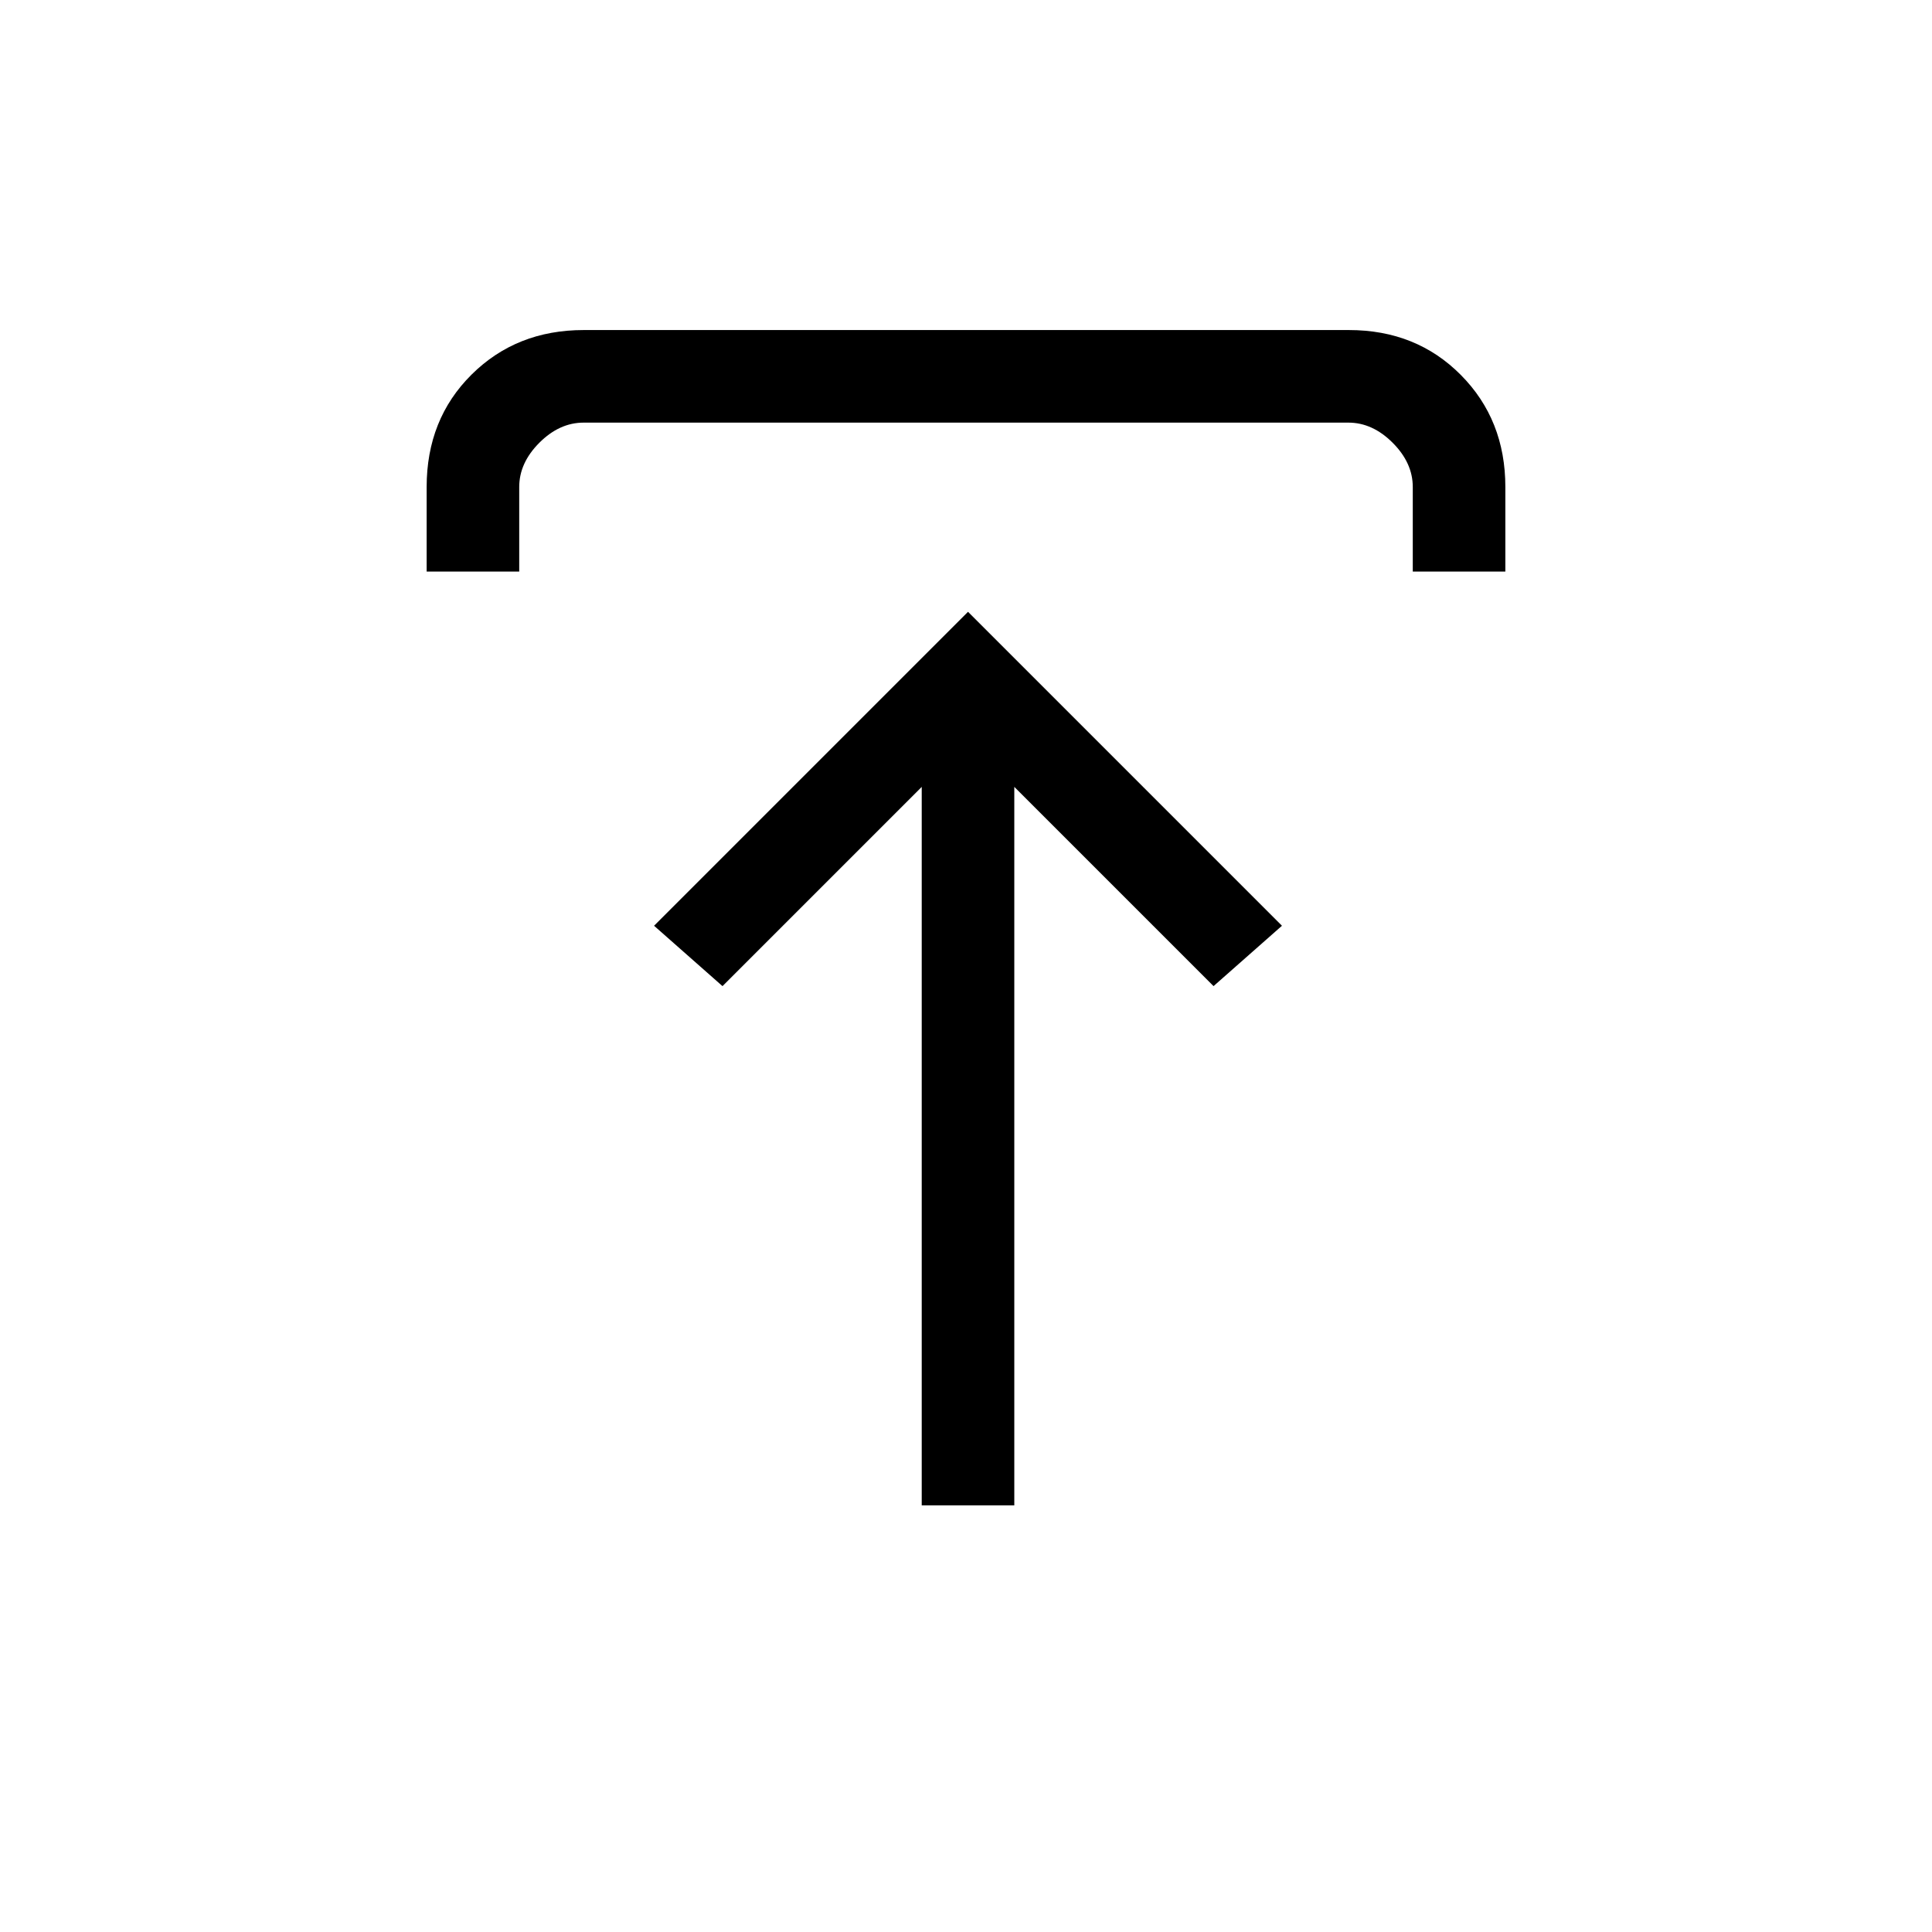 <svg xmlns="http://www.w3.org/2000/svg" height="20" viewBox="0 -960 960 960" width="20"><path d="M458-212v-357l-99 99-34-30 156-156 156 156-34 30-99-99v357h-46ZM212-676v-42q0-33.7 22.3-55.85T290.04-796h380.24q33.44 0 55.58 22.29T748-718v42h-46v-42q0-12-10-22t-22-10H290q-12 0-22 10t-10 22v42h-46Z"/></svg>